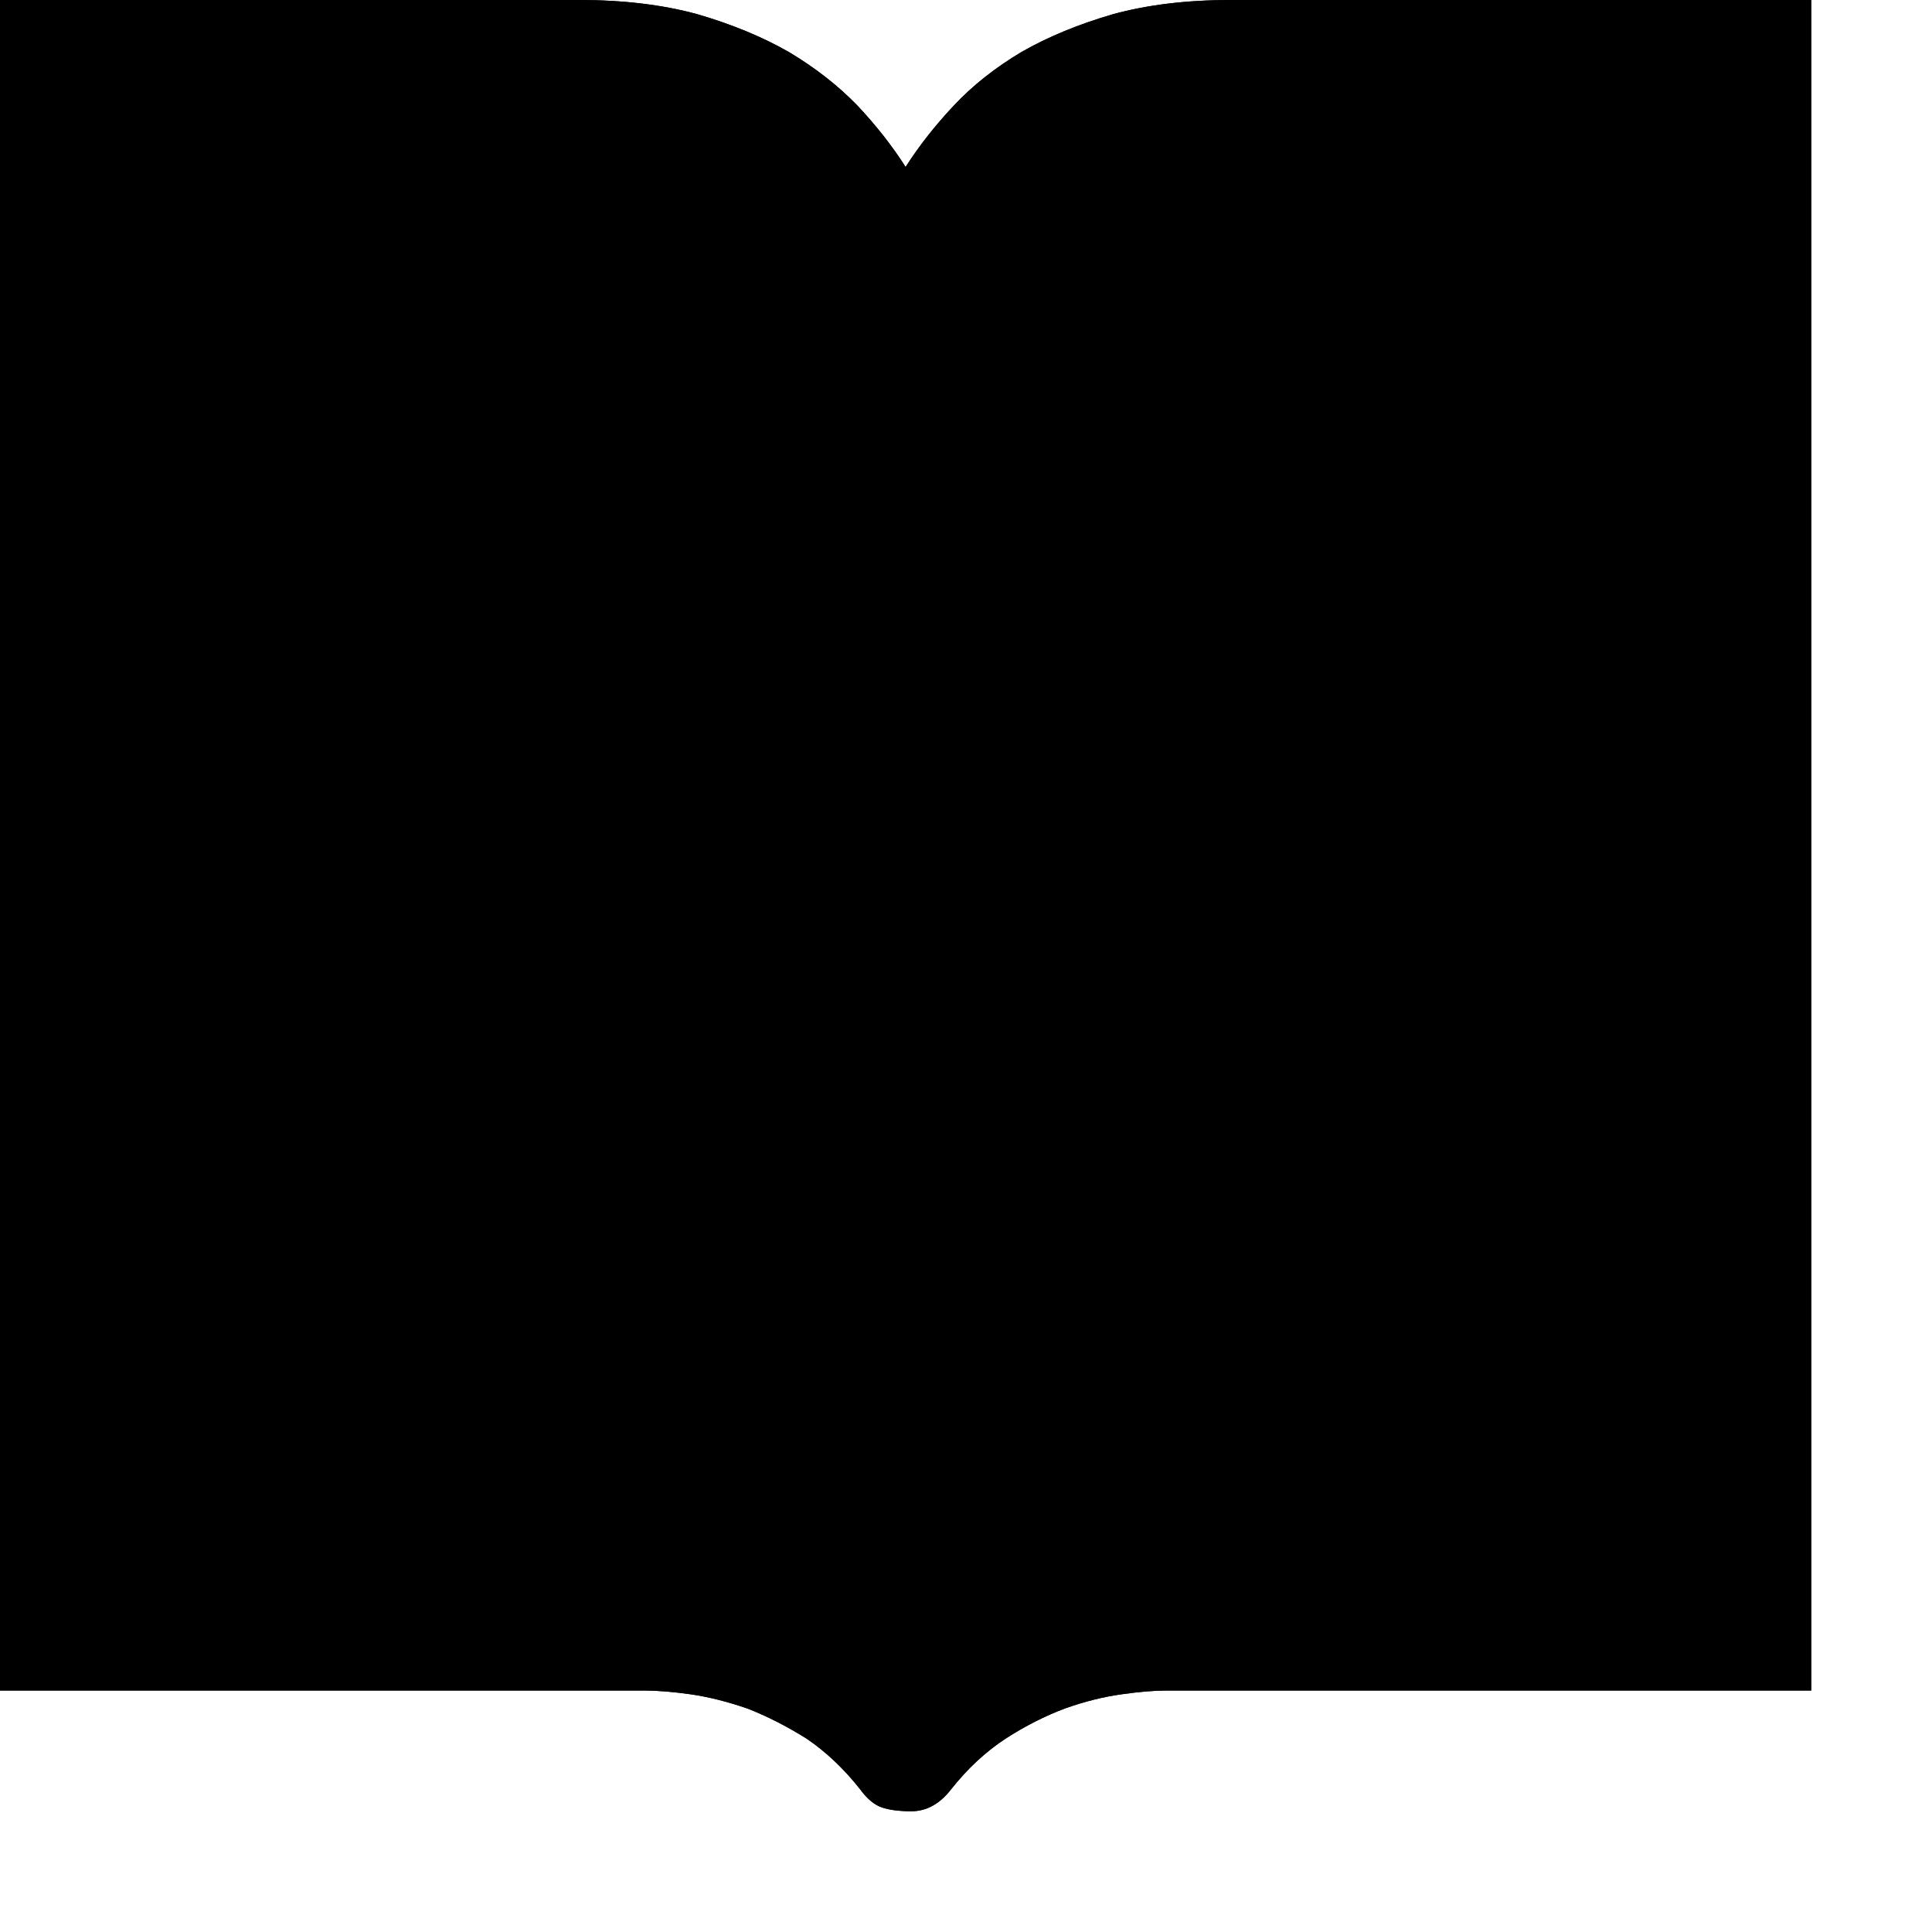 <?xml version="1.0" standalone="no"?>
<svg xmlns="http://www.w3.org/2000/svg" viewBox="0,0,2048,2048">
  <path class='OfficeIconColors_HighContrast' d='M 1920 0 v 1792 h -683 q -20 0 -48 4 q -29 4 -60 15 q -32 12 -63 32 q -32 21 -58 54 q -18 23 -42 23 q -19 0 -31 -4 q -12 -4 -23 -19 q -26 -33 -57 -54 q -32 -20 -63 -32 q -32 -11 -60 -15 q -29 -4 -49 -4 h -683 v -1792 h 614 q 70 0 125 15 q 55 16 97 40 q 42 25 73 57 q 30 32 51 65 q 21 -33 51 -65 q 30 -32 72 -57 q 42 -24 97 -40 q 55 -15 125 -15 m -622 1664 q 12 0 35 1 q 22 2 51 7 q 28 6 61 17 q 32 11 66 30 v -1359 q -2 -13 -7 -35 q -6 -22 -18 -48 q -12 -26 -32 -53 q -20 -26 -51 -48 q -31 -21 -73 -35 q -43 -13 -101 -13 h -486 v 1536 m 1664 -1536 h -487 q -58 0 -100 13 q -43 14 -73 35 q -31 22 -51 48 q -20 27 -32 53 q -12 26 -17 48 q -6 22 -8 35 v 1359 q 34 -19 67 -30 q 32 -11 61 -17 q 28 -5 51 -7 q 22 -1 34 -1 h 555 z'/>
  <path class='OfficeIconColors_m20' d='M 1856 64 v 1664 h -619 q -9 0 -27 1 q -18 1 -43 6 q -25 5 -53 14 q -29 10 -59 26 l -95 52 l -95 -52 q -30 -16 -58 -26 q -29 -9 -54 -14 q -25 -4 -43 -6 q -18 -1 -27 -1 h -619 v -1664 h 550 q 84 0 146 25 q 61 26 103 66 q 42 41 66 92 q 23 51 31 103 v 10 q 8 -55 32 -109 q 24 -53 66 -95 q 41 -41 103 -67 q 61 -25 144 -25 z'/>
  <path class='OfficeIconColors_m22' d='M 1920 0 v 1792 h -683 q -20 0 -48 4 q -29 4 -60 15 q -32 12 -63 32 q -32 21 -58 54 q -18 23 -42 23 q -19 0 -31 -4 q -12 -4 -23 -19 q -26 -33 -57 -54 q -32 -20 -63 -32 q -32 -11 -60 -15 q -29 -4 -49 -4 h -683 v -1792 h 614 q 70 0 125 15 q 55 16 97 40 q 42 25 73 57 q 30 32 51 65 q 21 -33 51 -65 q 30 -32 72 -57 q 42 -24 97 -40 q 55 -15 125 -15 m -622 1664 q 12 0 35 1 q 22 2 51 7 q 28 6 61 17 q 32 11 66 30 v -1359 q -2 -13 -7 -35 q -6 -22 -18 -48 q -12 -26 -32 -53 q -20 -26 -51 -48 q -31 -21 -73 -35 q -43 -13 -101 -13 h -486 v 1536 m 1664 -1536 h -487 q -58 0 -100 13 q -43 14 -73 35 q -31 22 -51 48 q -20 27 -32 53 q -12 26 -17 48 q -6 22 -8 35 v 1359 q 34 -19 67 -30 q 32 -11 61 -17 q 28 -5 51 -7 q 22 -1 34 -1 h 555 z'/>
</svg>